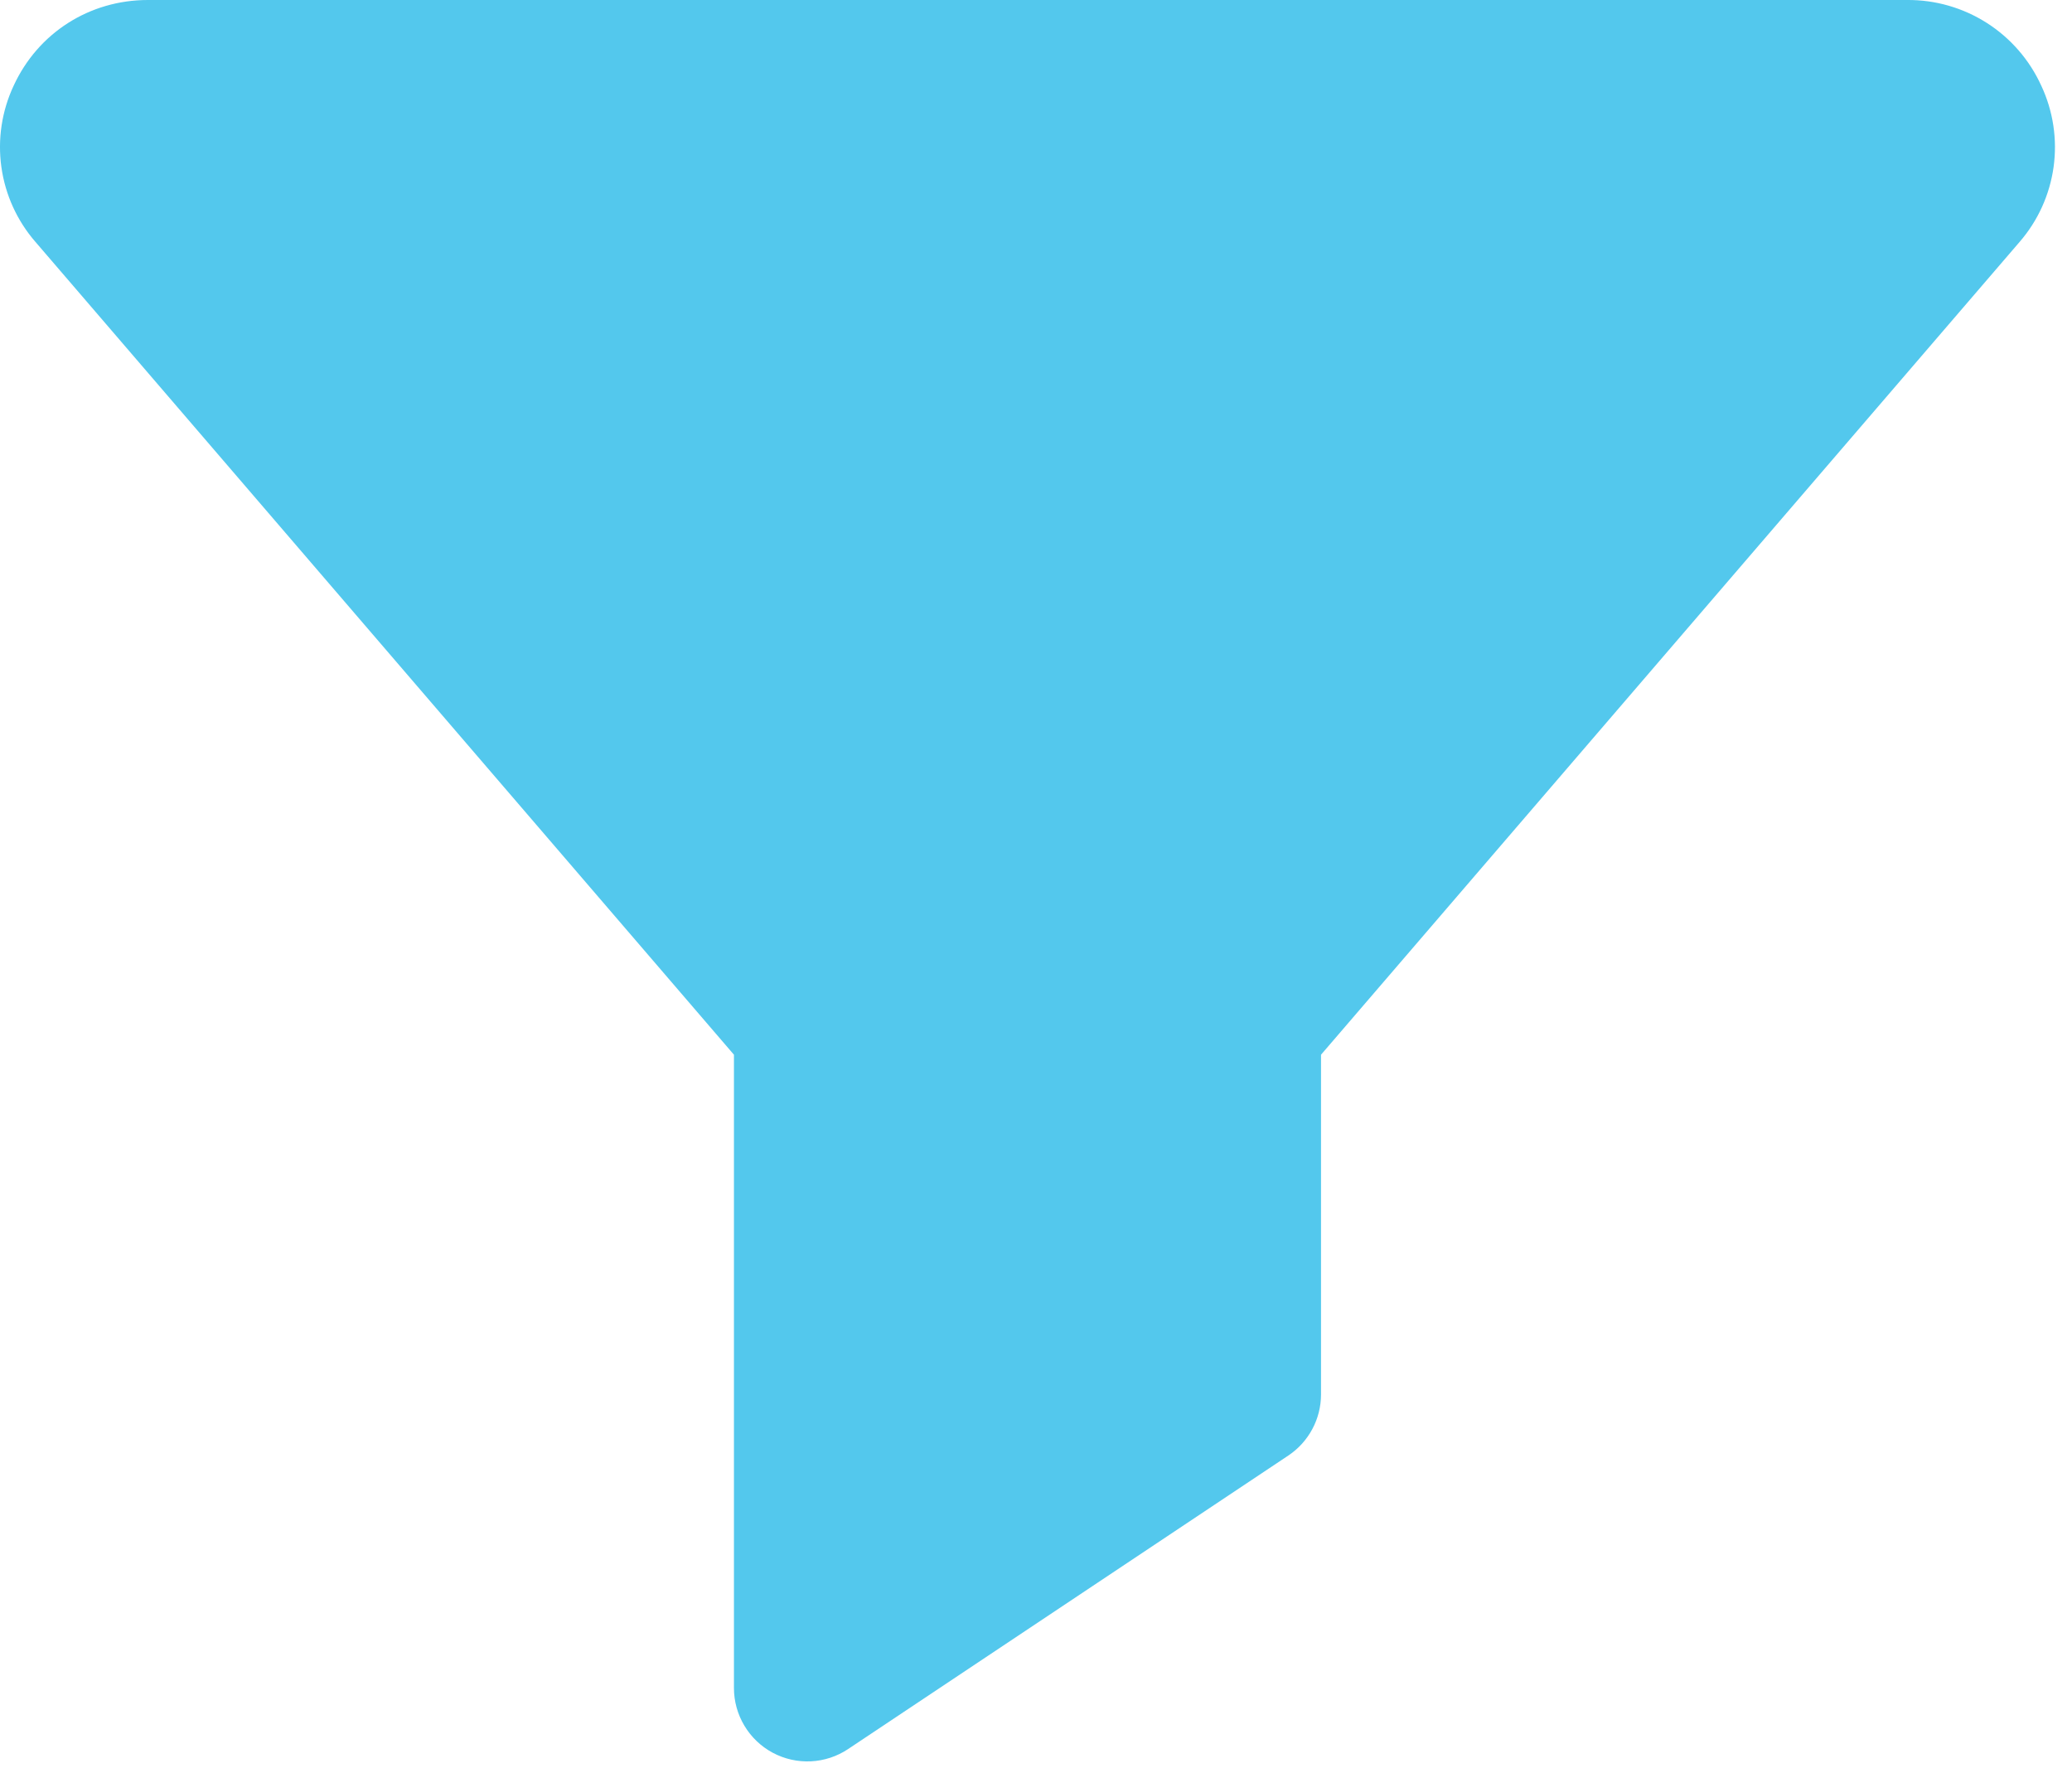 <svg width="90" height="77" viewBox="0 0 90 77" fill="none" xmlns="http://www.w3.org/2000/svg">
<path d="M88.666 3.723C88.158 2.605 87.337 1.658 86.303 0.998C85.268 0.337 84.064 -0.01 82.836 0H6.425C3.885 0 1.65 1.428 0.592 3.723C0.077 4.824 -0.108 6.051 0.06 7.255C0.228 8.459 0.742 9.588 1.539 10.506L1.542 10.509L31.88 45.808V73.313C31.88 73.89 32.037 74.456 32.334 74.951C32.63 75.446 33.055 75.851 33.564 76.124C34.073 76.396 34.646 76.525 35.223 76.497C35.799 76.469 36.357 76.285 36.837 75.965L55.962 63.215C56.848 62.622 57.38 61.627 57.38 60.563V45.808L87.722 10.509C88.519 9.591 89.032 8.461 89.2 7.256C89.367 6.052 89.182 4.824 88.666 3.723Z" fill="#53C8ED"/>
</svg>
